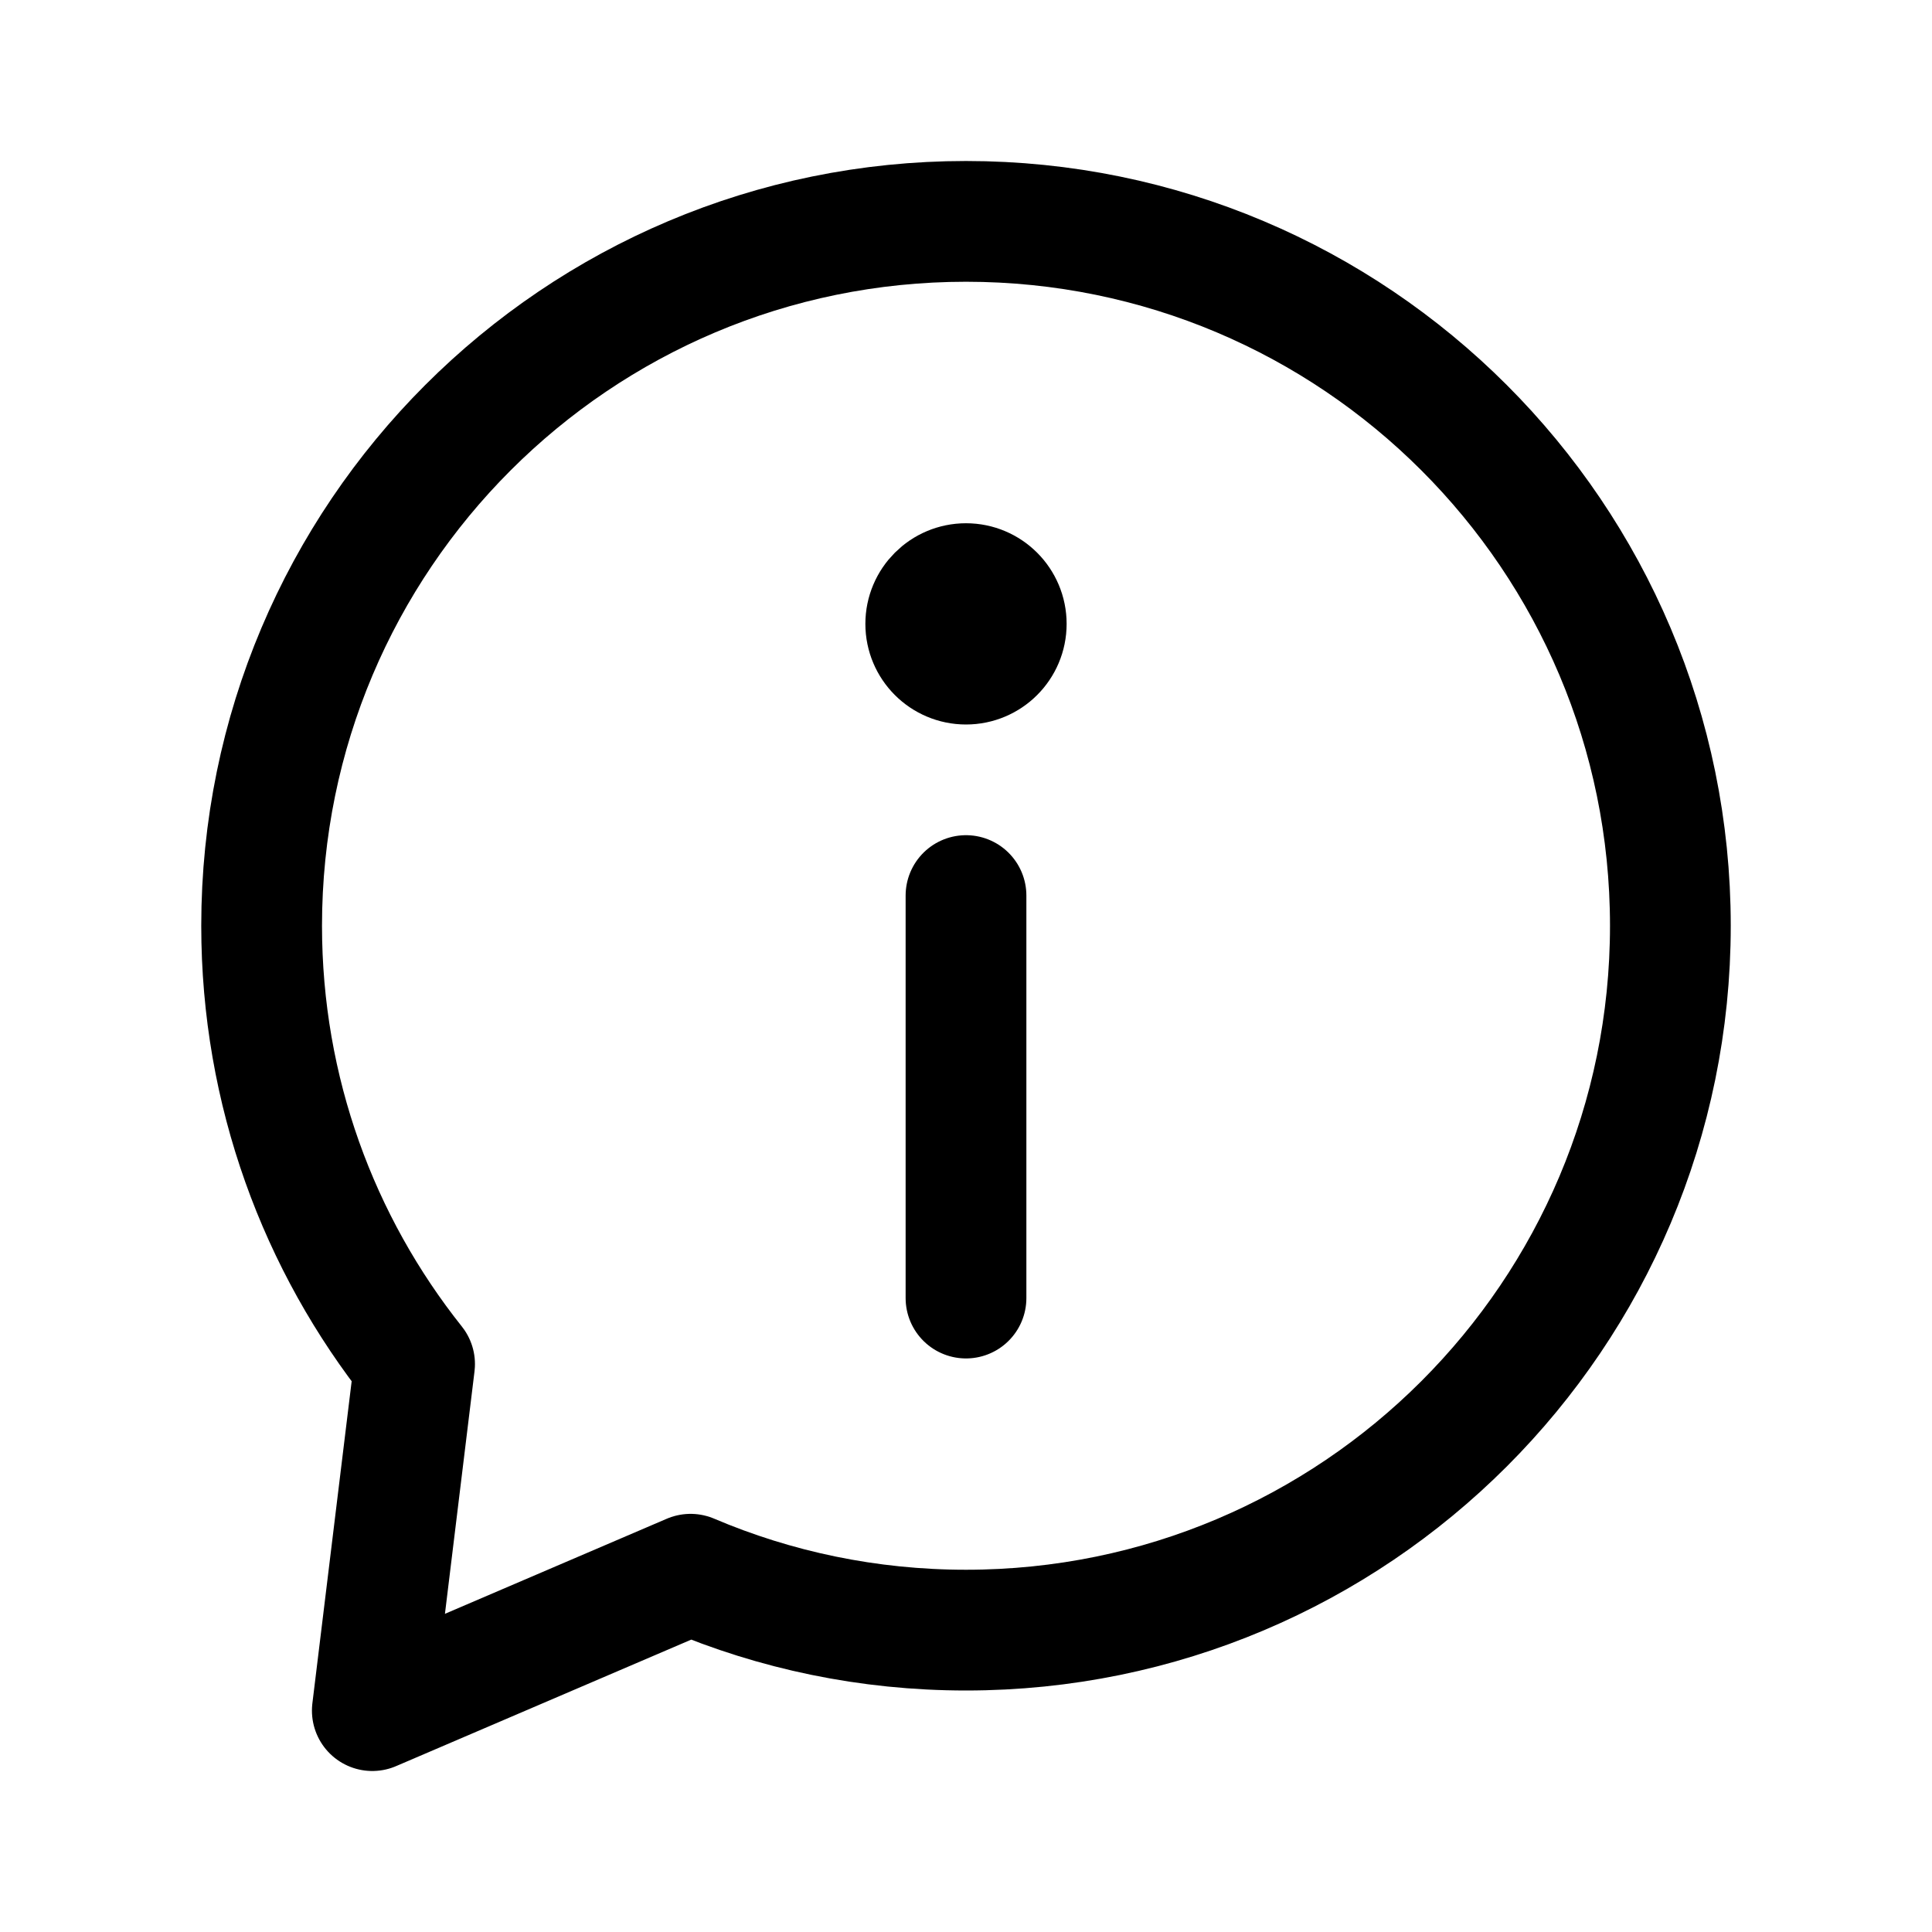 <svg width="192" height="192" viewBox="0 0 192 192" fill="none" xmlns="http://www.w3.org/2000/svg"><path d="M96 89v40m0 33c38.66 0 70-31.34 70-70s-31.34-70-70-70-70 31.34-70 70c0 16.466 5.685 31.604 15.2 43.559L37 170l31.627-13.554C77.035 160.022 86.287 162 96 162Z" stroke="#000" stroke-width="12" stroke-linecap="round" stroke-linejoin="round"/><circle cx="96" cy="62" r="5" stroke="#000" stroke-width="10" stroke-linecap="round" stroke-linejoin="round"/></svg>